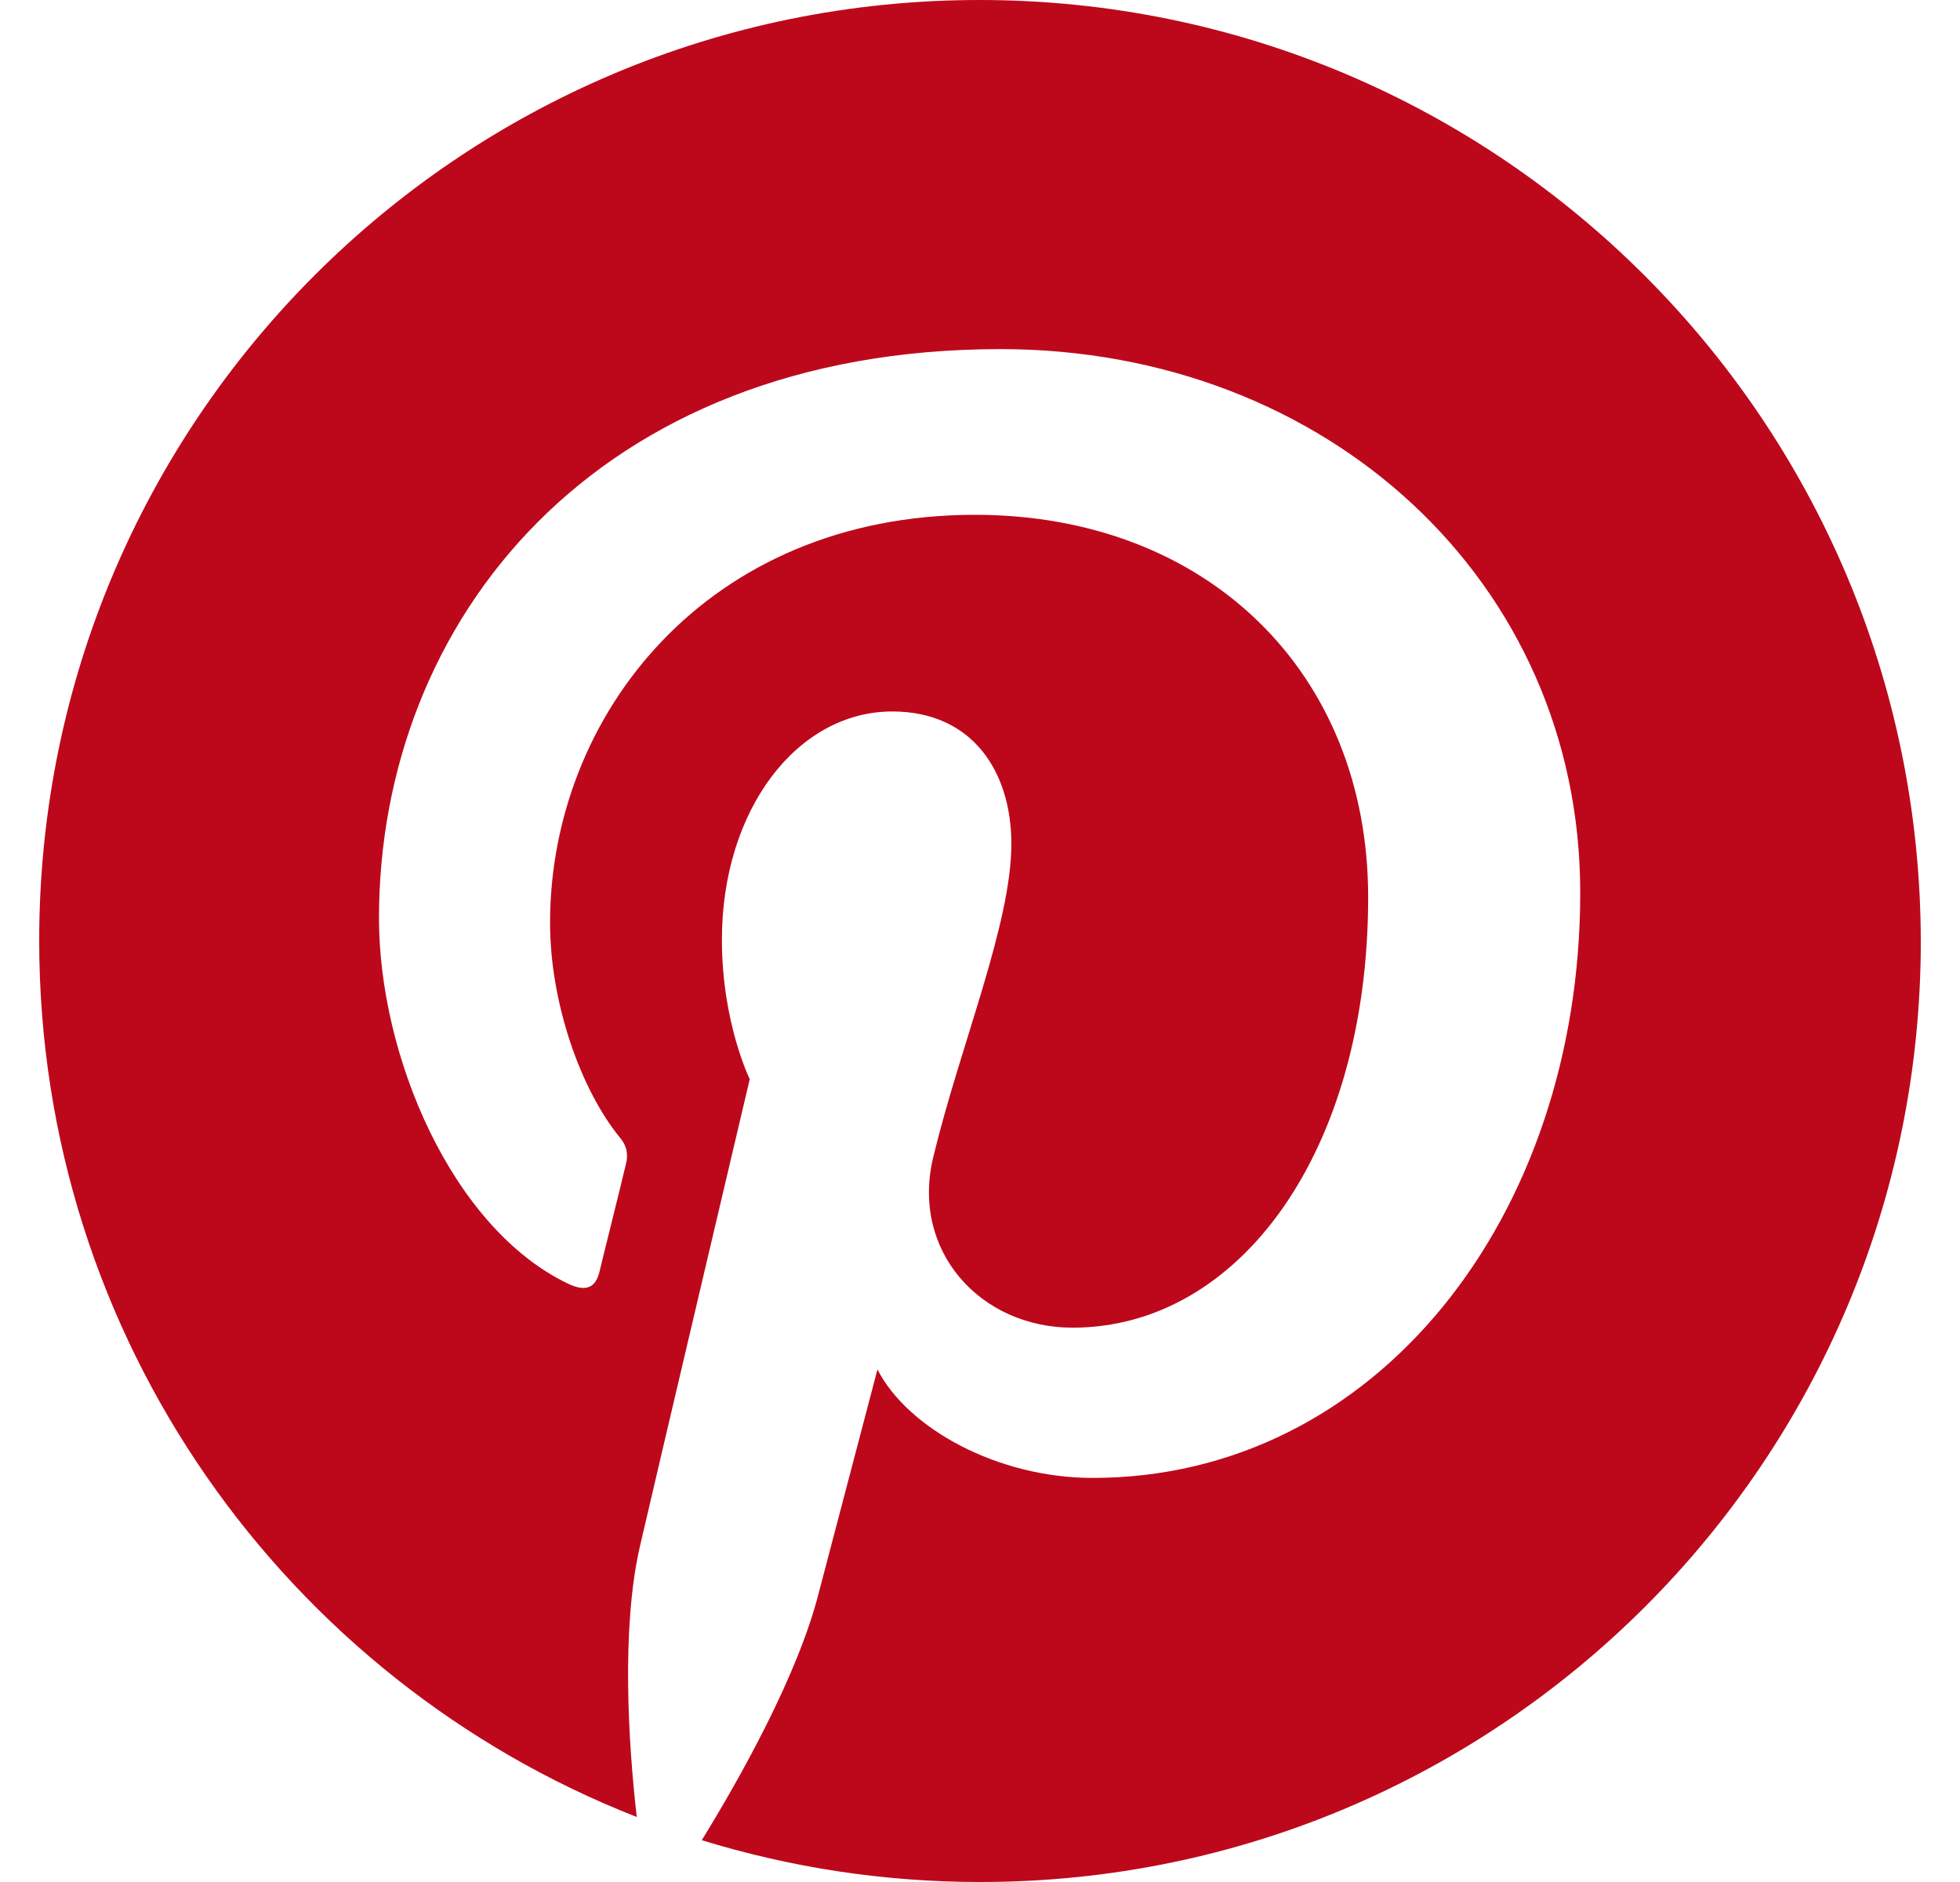 <svg width="25" height="24" viewBox="0 0 25 24" fill="none" xmlns="http://www.w3.org/2000/svg">
<g clip-path="url(#clip0_952_1442)">
<path d="M12.495 0C5.861 0 0.5 5.371 0.5 11.995C0.5 17.079 3.659 21.423 8.122 23.171C8.013 22.223 7.924 20.762 8.161 19.725C8.378 18.787 9.563 13.762 9.563 13.762C9.563 13.762 9.208 13.042 9.208 11.985C9.208 10.317 10.175 9.073 11.38 9.073C12.406 9.073 12.9 9.843 12.9 10.761C12.9 11.788 12.248 13.328 11.903 14.759C11.616 15.954 12.505 16.931 13.68 16.931C15.812 16.931 17.451 14.68 17.451 11.442C17.451 8.569 15.388 6.565 12.436 6.565C9.02 6.565 7.016 9.122 7.016 11.768C7.016 12.795 7.411 13.9 7.904 14.503C8.003 14.621 8.013 14.73 7.983 14.848C7.894 15.223 7.687 16.043 7.648 16.211C7.598 16.428 7.47 16.477 7.243 16.369C5.762 15.658 4.834 13.466 4.834 11.709C4.834 7.928 7.579 4.452 12.762 4.452C16.918 4.452 20.156 7.414 20.156 11.383C20.156 15.52 17.55 18.847 13.936 18.847C12.722 18.847 11.577 18.215 11.192 17.464C11.192 17.464 10.59 19.755 10.442 20.318C10.175 21.364 9.444 22.667 8.951 23.467C10.076 23.812 11.261 24 12.505 24C19.129 24 24.5 18.629 24.5 12.005C24.49 5.371 19.119 0 12.495 0Z" fill="#BD081C"/>
</g>
<defs>
<clipPath id="clip0_952_1442">
<rect x="0.5" width="24" height="24" rx="6" fill="white"/>
</clipPath>
</defs>
</svg>
